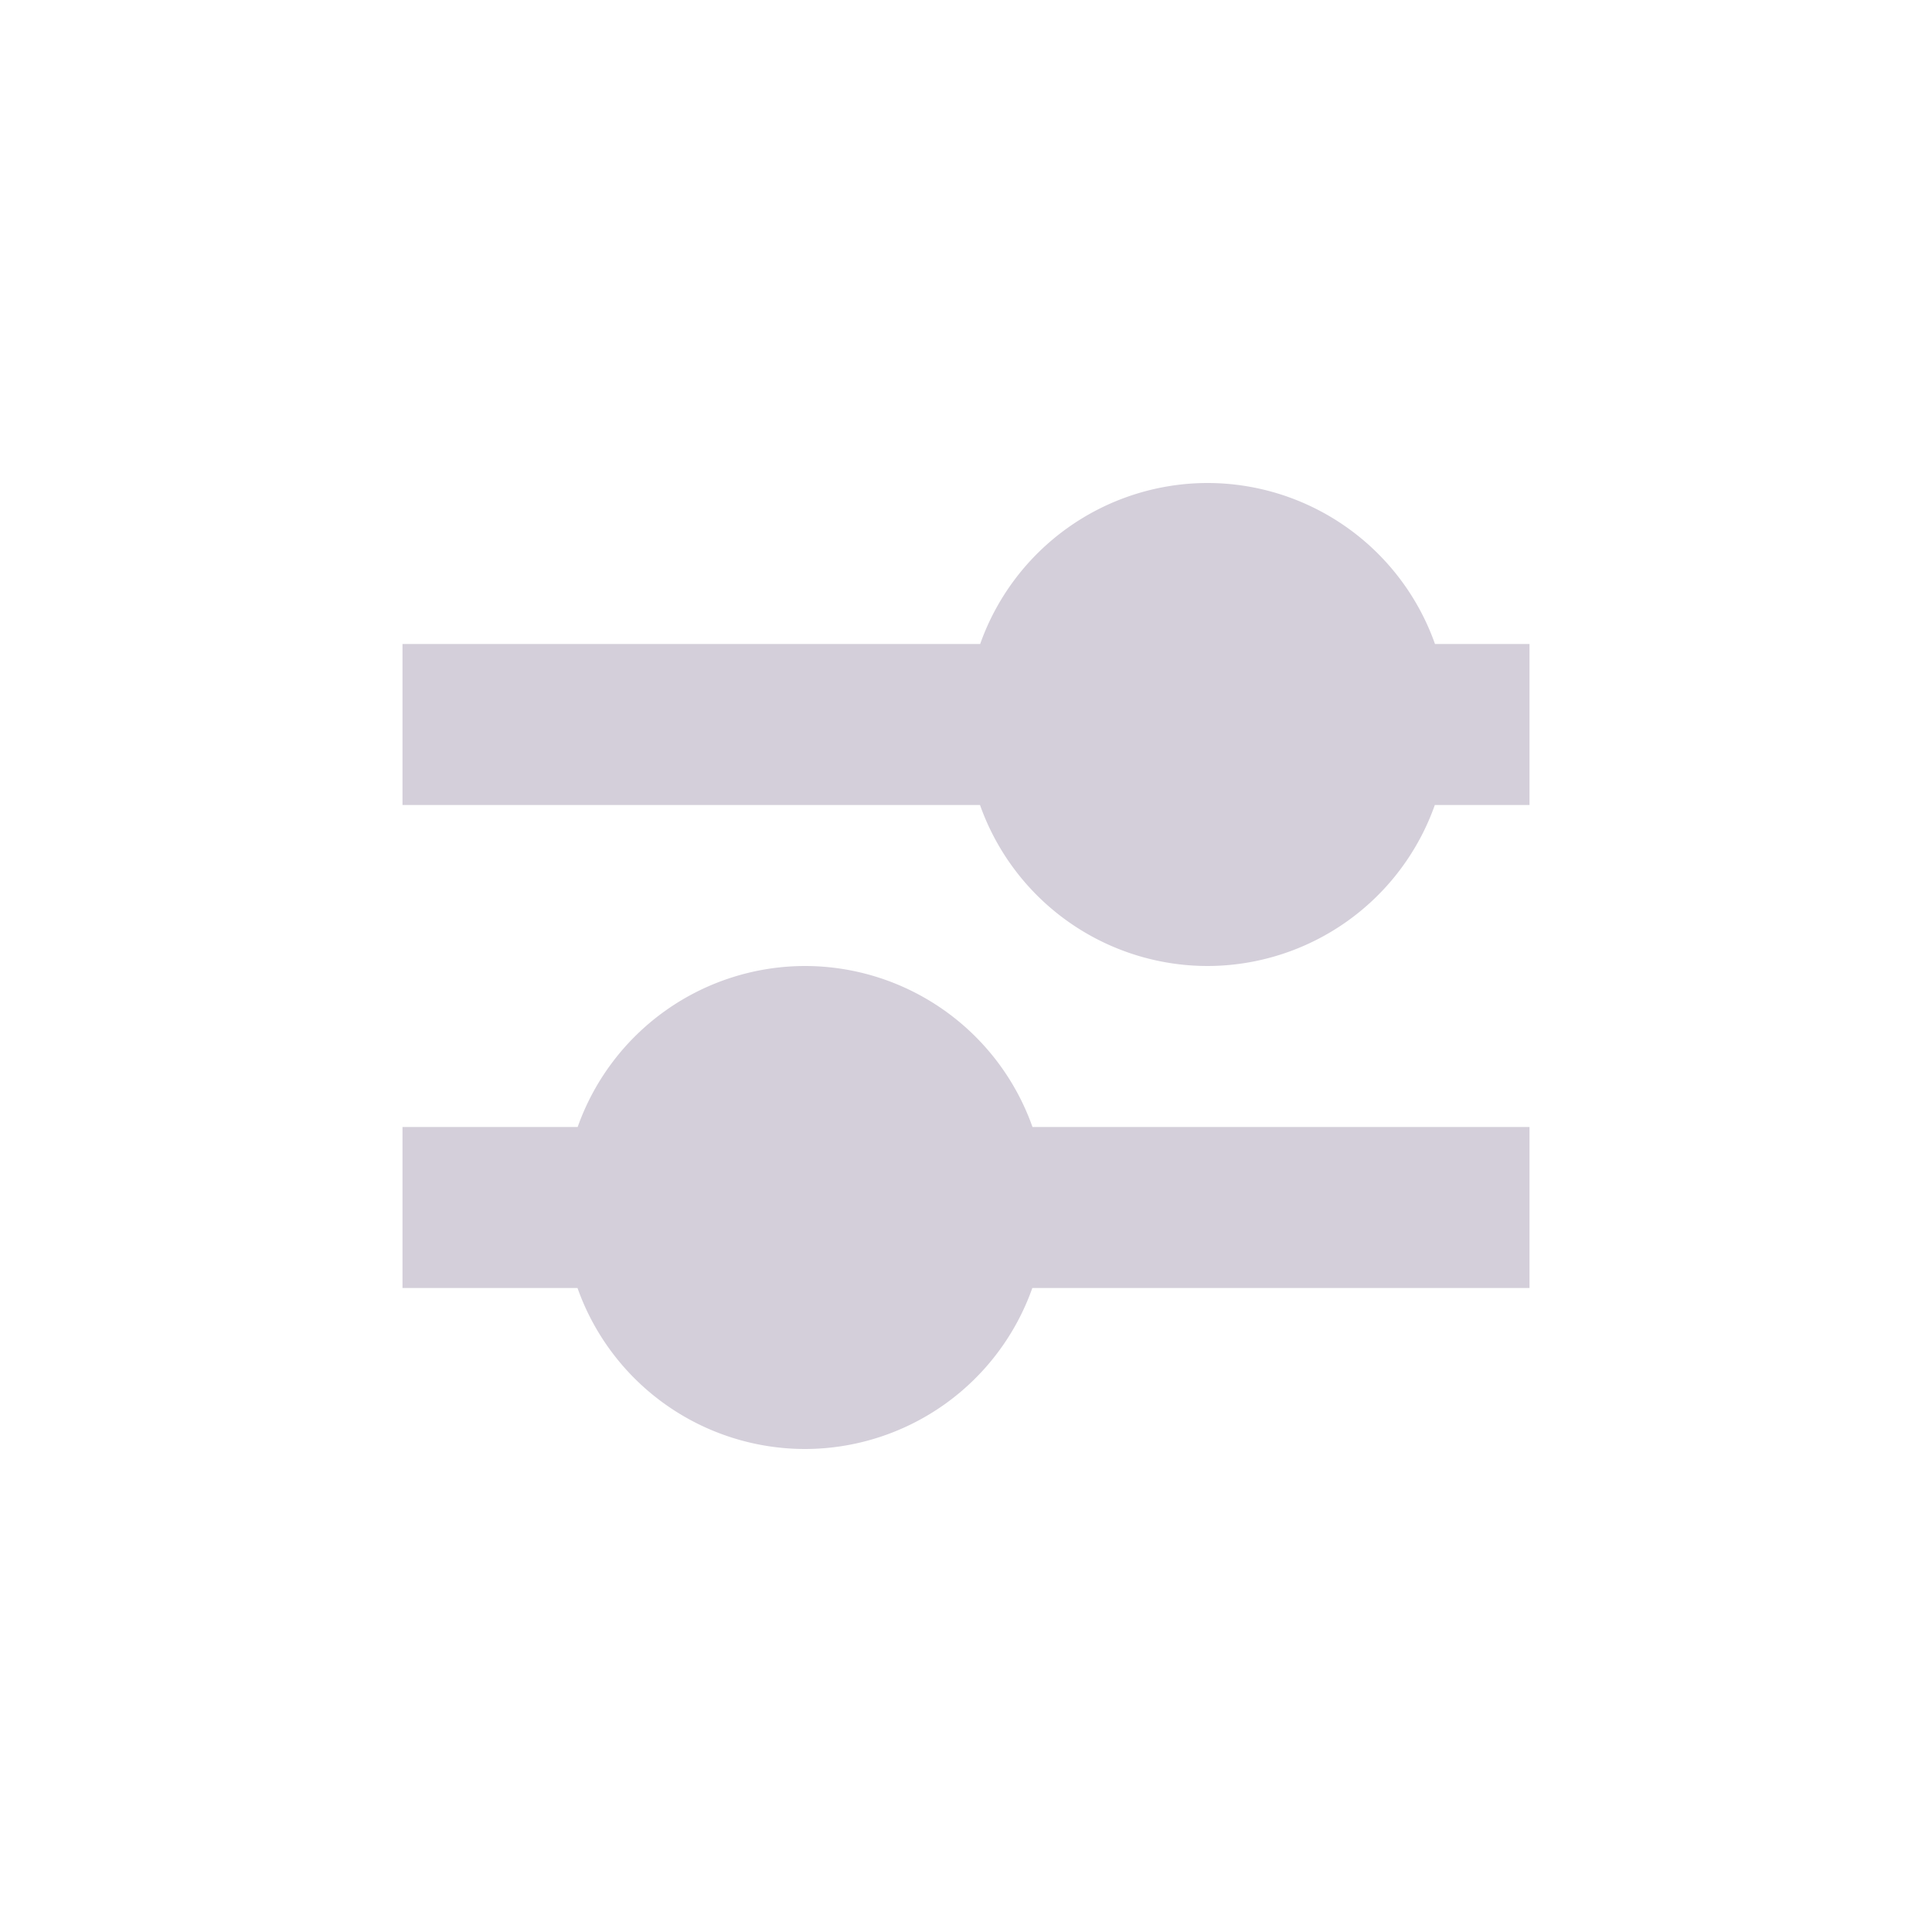 <svg xmlns="http://www.w3.org/2000/svg" width="24" height="24" viewBox="0 0 24 24">
 <defs>
  <style id="current-color-scheme" type="text/css">
   .ColorScheme-Text { color:#d4cfda; } .ColorScheme-Highlight { color:#4285f4; } .ColorScheme-NeutralText { color:#ff9800; } .ColorScheme-PositiveText { color:#4caf50; } .ColorScheme-NegativeText { color:#f44336; }
  </style>
 </defs>
 <path style="fill:currentColor" class="ColorScheme-Text" d="M 11 2 A 3 3 0 0 0 8.176 4 L 1 4 L 1 6 L 8.174 6 A 3 3 0 0 0 11 8 A 3 3 0 0 0 13.824 6 L 15 6 L 15 4 L 13.826 4 A 3 3 0 0 0 11 2 z M 6 8 A 3 3 0 0 0 3.176 10 L 1 10 L 1 12 L 3.174 12 A 3 3 0 0 0 6 14 A 3 3 0 0 0 8.824 12 L 15 12 L 15 10 L 8.826 10 A 3 3 0 0 0 6 8 z" transform="translate(4 4)"/>
</svg>
